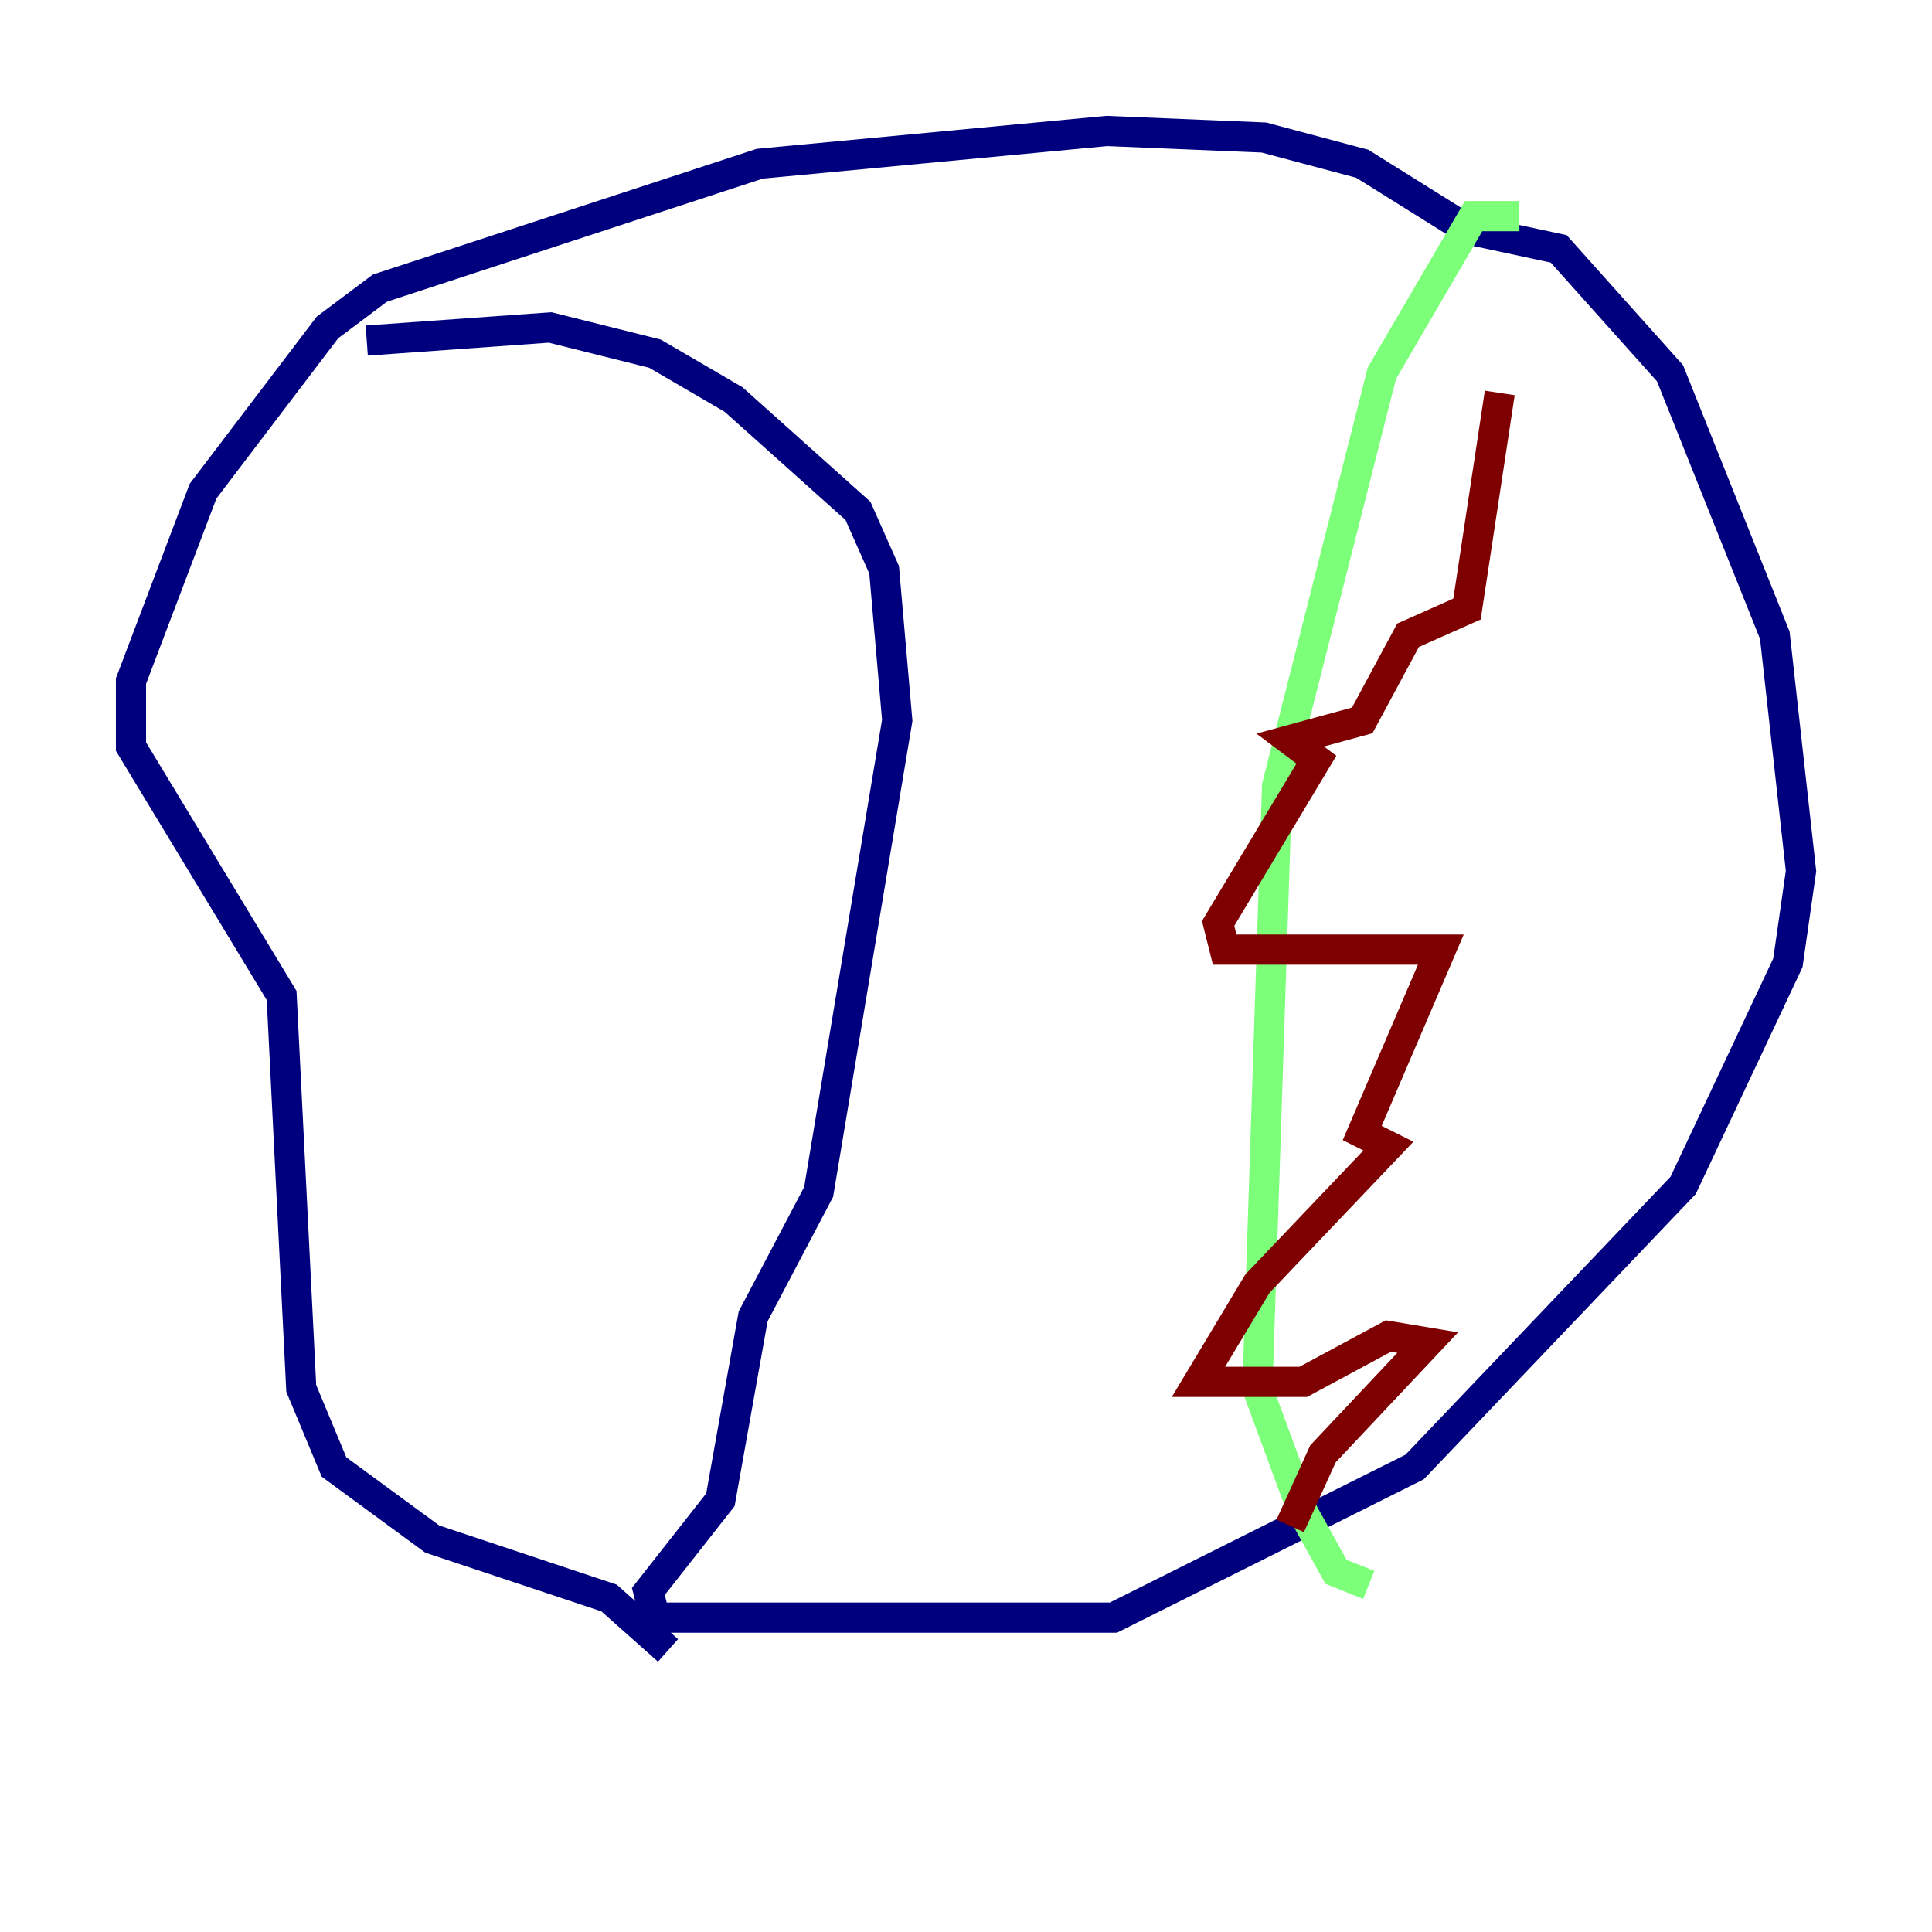 <?xml version="1.0" encoding="utf-8" ?>
<svg baseProfile="tiny" height="128" version="1.2" viewBox="0,0,128,128" width="128" xmlns="http://www.w3.org/2000/svg" xmlns:ev="http://www.w3.org/2001/xml-events" xmlns:xlink="http://www.w3.org/1999/xlink"><defs /><polyline fill="none" points="44.258,109.342 40.352,105.871 28.637,101.966 22.129,97.193 19.959,91.986 18.658,65.953 8.678,49.464 8.678,45.125 13.451,32.542 21.695,21.695 25.166,19.091 50.332,10.848 73.329,8.678 83.742,9.112 90.251,10.848 97.193,15.186 103.268,16.488 110.644,24.732 117.586,42.088 119.322,57.709 118.454,63.783 111.512,78.536 93.722,97.193 73.763,107.173 43.39,107.173 42.956,105.437 47.729,99.363 49.898,87.214 54.237,78.969 59.444,47.729 58.576,37.749 56.841,33.844 48.597,26.468 43.39,23.43 36.447,21.695 24.298,22.563" stroke="#00007f" stroke-width="2" /><polyline fill="none" points="100.664,14.319 97.627,14.319 91.552,24.732 84.61,52.068 83.308,91.986 86.346,100.231 88.515,104.136 90.685,105.003" stroke="#7cff79" stroke-width="2" /><polyline fill="none" points="85.478,101.098 87.647,96.325 94.59,88.949 91.986,88.515 86.346,91.552 79.403,91.552 83.308,85.044 91.986,75.932 90.251,75.064 95.458,62.915 81.139,62.915 80.705,61.18 87.214,50.332 85.478,49.031 90.251,47.729 93.288,42.088 97.193,40.352 99.363,26.034" stroke="#7f0000" stroke-width="2" /></svg>